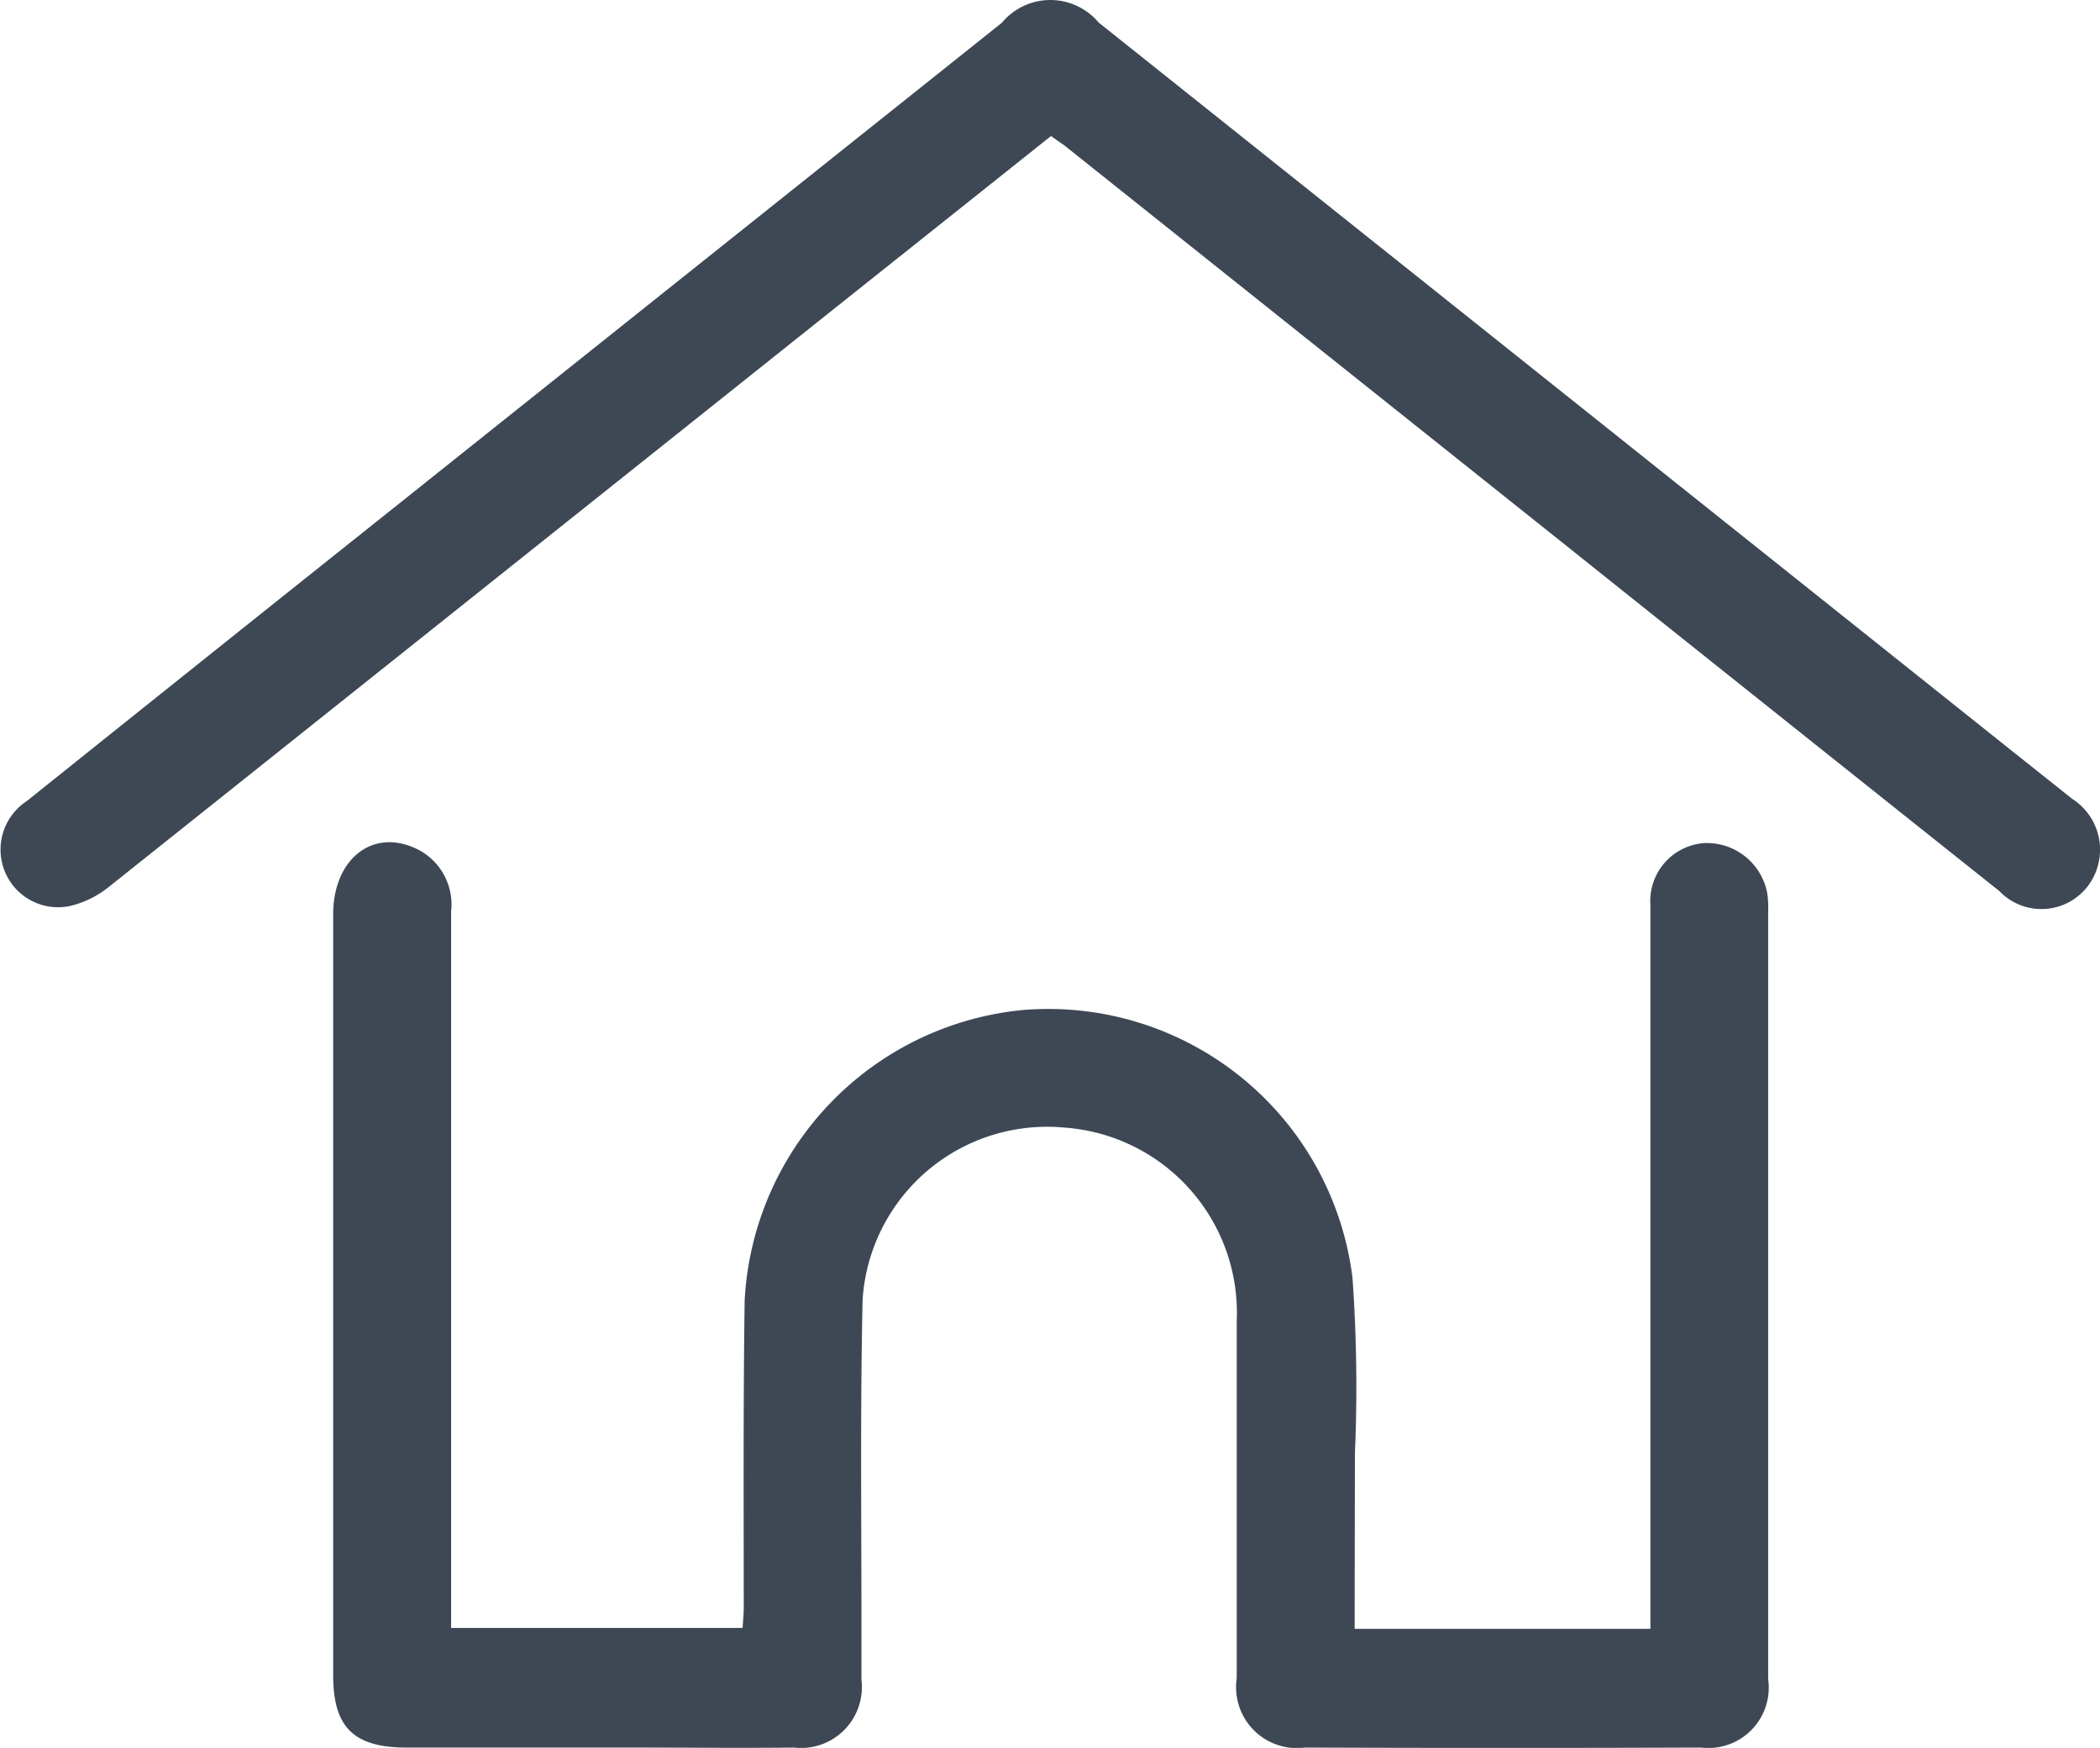 <svg xmlns="http://www.w3.org/2000/svg" width="34.504" height="28.719" viewBox="0 0 34.504 28.719"><defs><style>.a{fill:#3e4855;}</style></defs><g transform="translate(771.088 -3032.344)"><path class="a" d="M-681.319,3229.907h4.859v-.4q0-5.744,0-11.488a.955.955,0,0,1,.878-1.022,1.01,1.01,0,0,1,1.043.83,1.671,1.671,0,0,1,.014.3q0,4.79,0,9.579c0,1.01,0,2.021,0,3.031a.991.991,0,0,1-1.1,1.121q-3.255.012-6.51,0a1,1,0,0,1-1.122-1.138c0-1.958,0-3.916,0-5.875a3.05,3.05,0,0,0-2.835-3.174,3.037,3.037,0,0,0-3.312,2.826c-.042,1.907-.016,3.816-.019,5.725,0,.175,0,.349,0,.524a1,1,0,0,1-1.112,1.112c-.873.01-1.746,0-2.619,0-1.247,0-2.494,0-3.741,0-.872,0-1.208-.333-1.208-1.19q0-6.249,0-12.5c0-.883.615-1.4,1.319-1.1a1.014,1.014,0,0,1,.619,1.052c0,1.933,0,3.866,0,5.8q0,2.75,0,5.5c0,.148,0,.3,0,.472h4.789c.007-.115.019-.223.019-.331,0-1.684-.009-3.368.015-5.051a5.063,5.063,0,0,1,4.565-4.77,5.035,5.035,0,0,1,5.423,4.409,25.522,25.522,0,0,1,.039,2.878C-681.316,3227.976-681.319,3228.922-681.319,3229.907Z" transform="translate(-67.511 -170.8)"/><path class="a" d="M-753.819,3034.579q-1.788,1.424-3.57,2.843-5.951,4.745-11.9,9.486a1.627,1.627,0,0,1-.622.316.945.945,0,0,1-1.085-.531.953.953,0,0,1,.35-1.188q3.079-2.467,6.165-4.926,4.926-3.931,9.853-7.86a1.036,1.036,0,0,1,1.591-.005q7.5,5.98,15,11.963l.995.792a.991.991,0,0,1,.253,1.441.958.958,0,0,1-1.45.074q-3.555-2.83-7.105-5.666l-8.245-6.576C-753.663,3034.687-753.736,3034.64-753.819,3034.579Z" transform="translate(0 0)"/></g></svg>